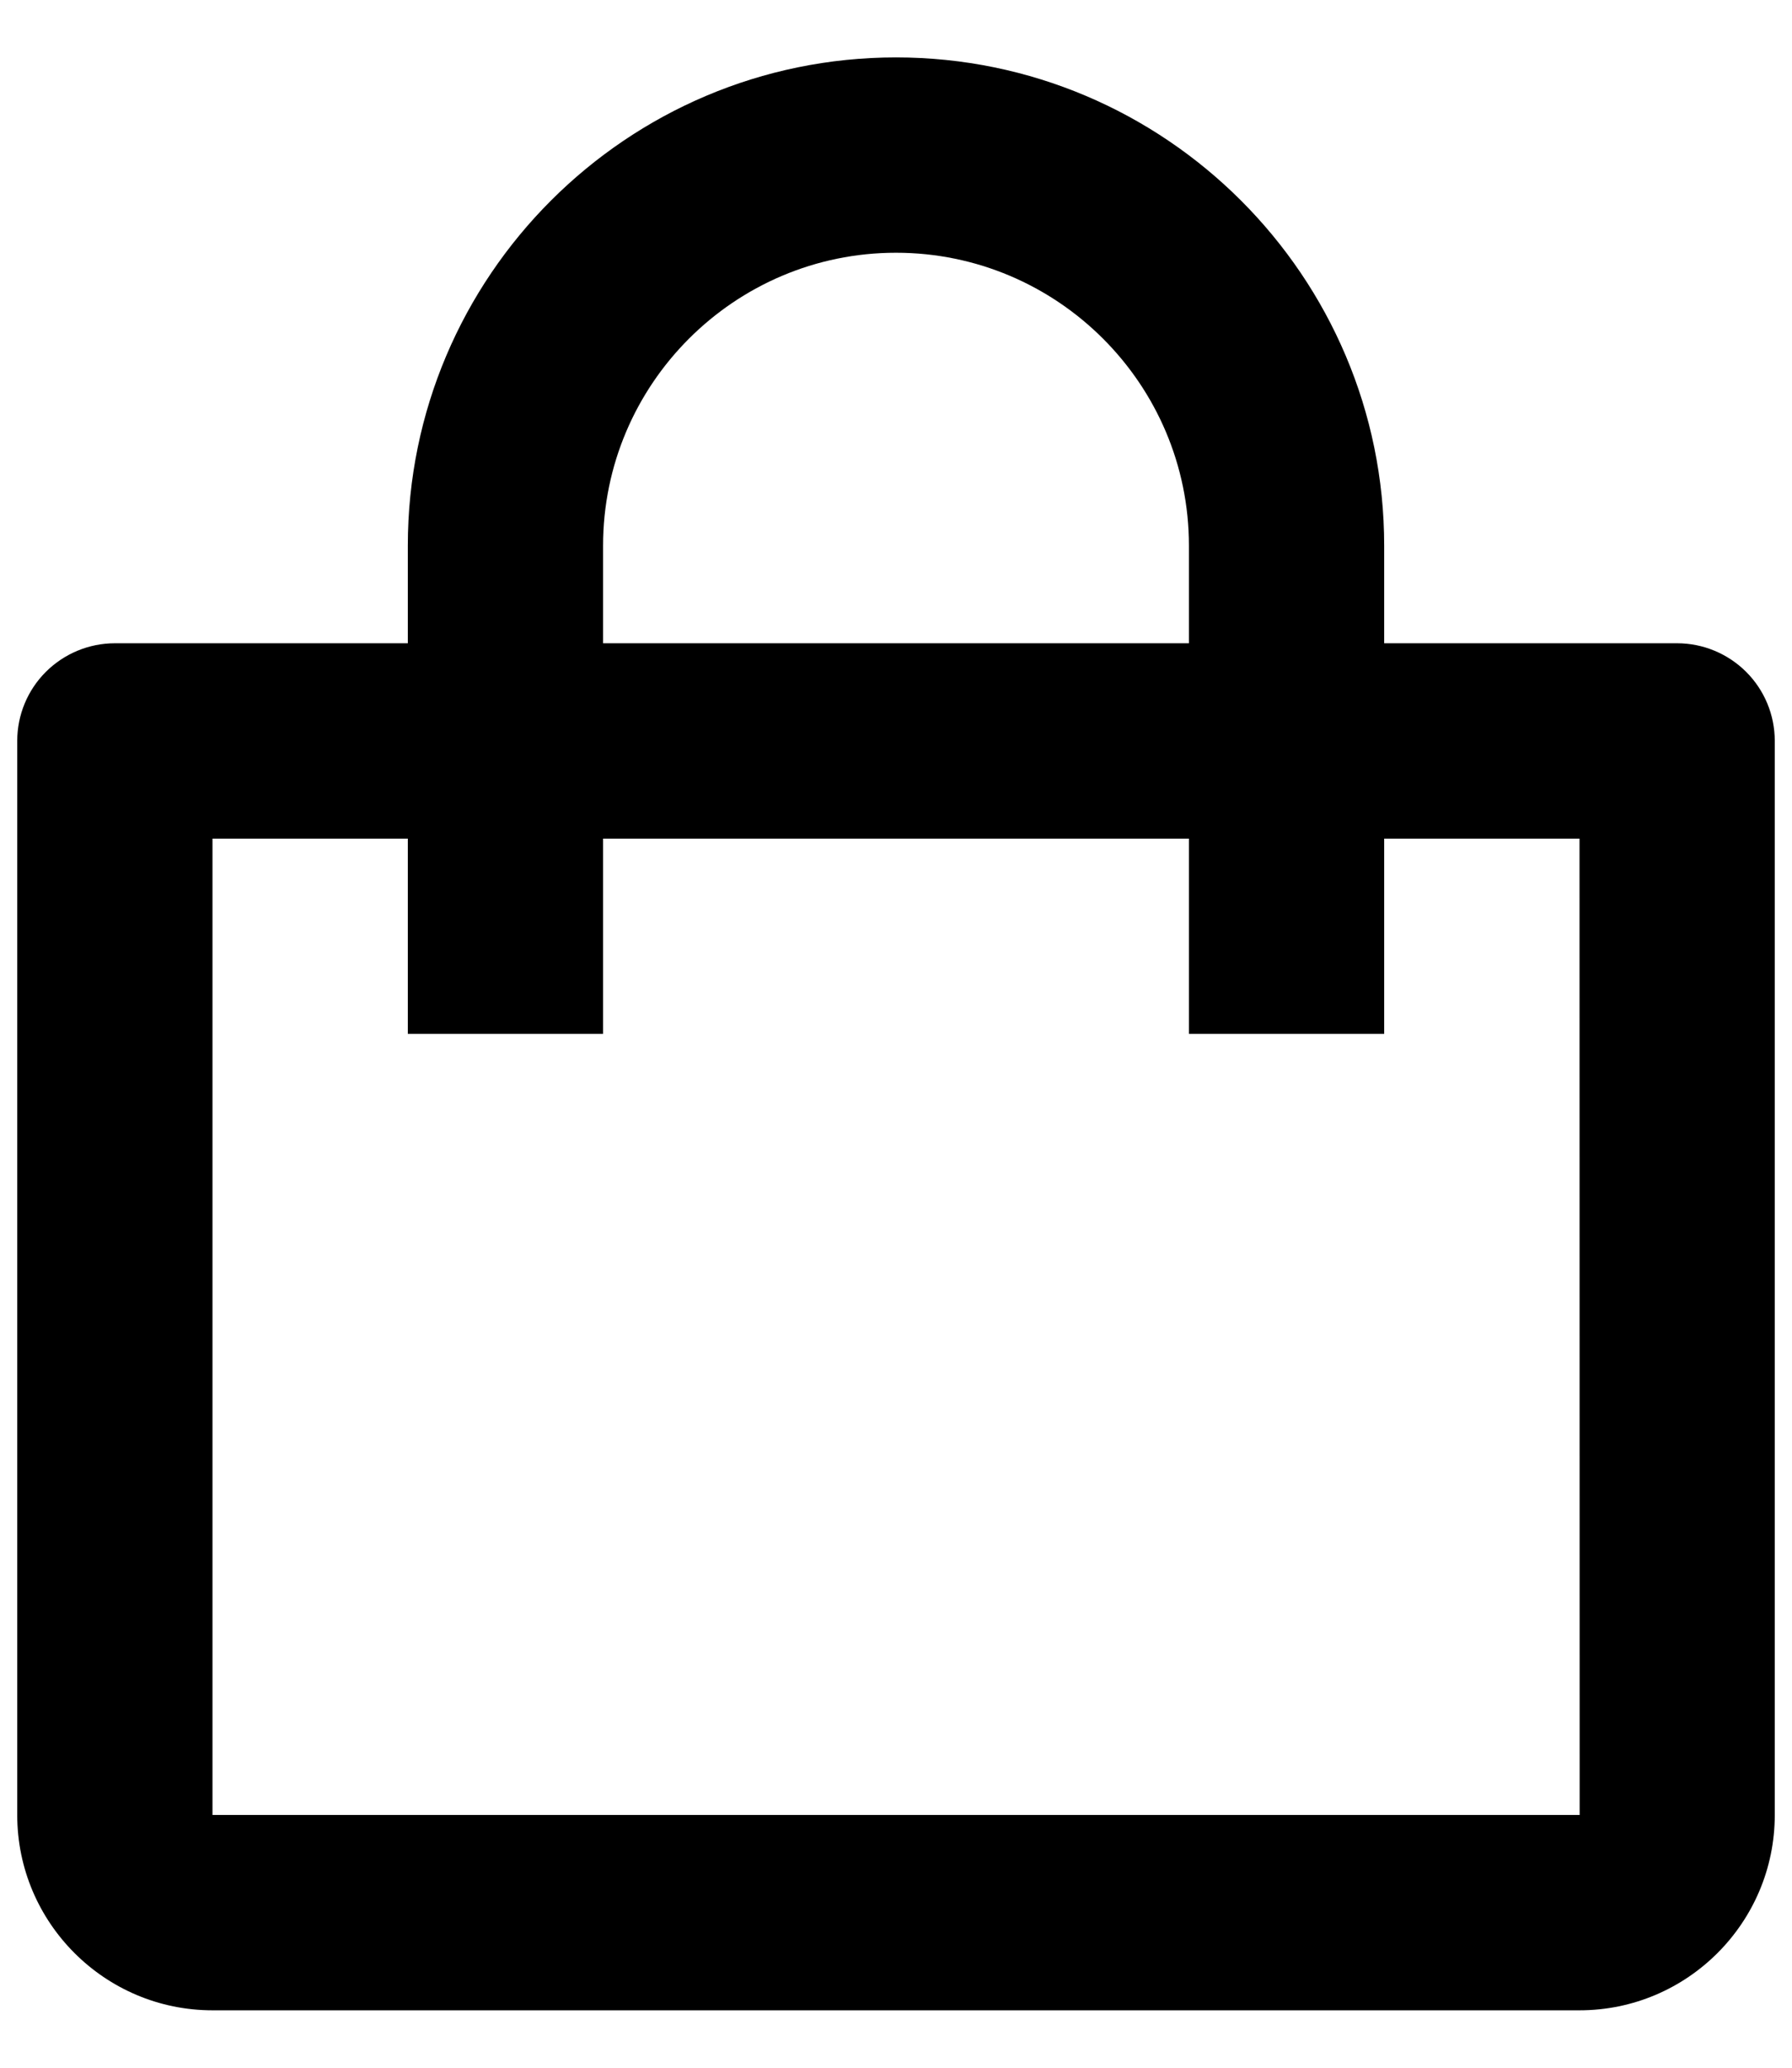 <svg width="26" height="30" viewBox="0 0 26 30" fill="none" xmlns="http://www.w3.org/2000/svg">
<path d="M3.083 29.167H22.917C24.479 29.167 25.75 27.896 25.75 26.333V10.75C25.75 10.374 25.601 10.014 25.335 9.748C25.069 9.483 24.709 9.333 24.333 9.333H20.083V7.917C20.083 4.011 16.906 0.833 13 0.833C9.094 0.833 5.917 4.011 5.917 7.917V9.333H1.667C1.291 9.333 0.931 9.483 0.665 9.748C0.399 10.014 0.25 10.374 0.25 10.75V26.333C0.25 27.896 1.521 29.167 3.083 29.167ZM8.75 7.917C8.75 5.574 10.657 3.667 13 3.667C15.343 3.667 17.25 5.574 17.25 7.917V9.333H8.75V7.917ZM3.083 12.167H5.917V15H8.75V12.167H17.25V15H20.083V12.167H22.917L22.919 26.333H3.083V12.167Z" fill="black"/>
</svg>
